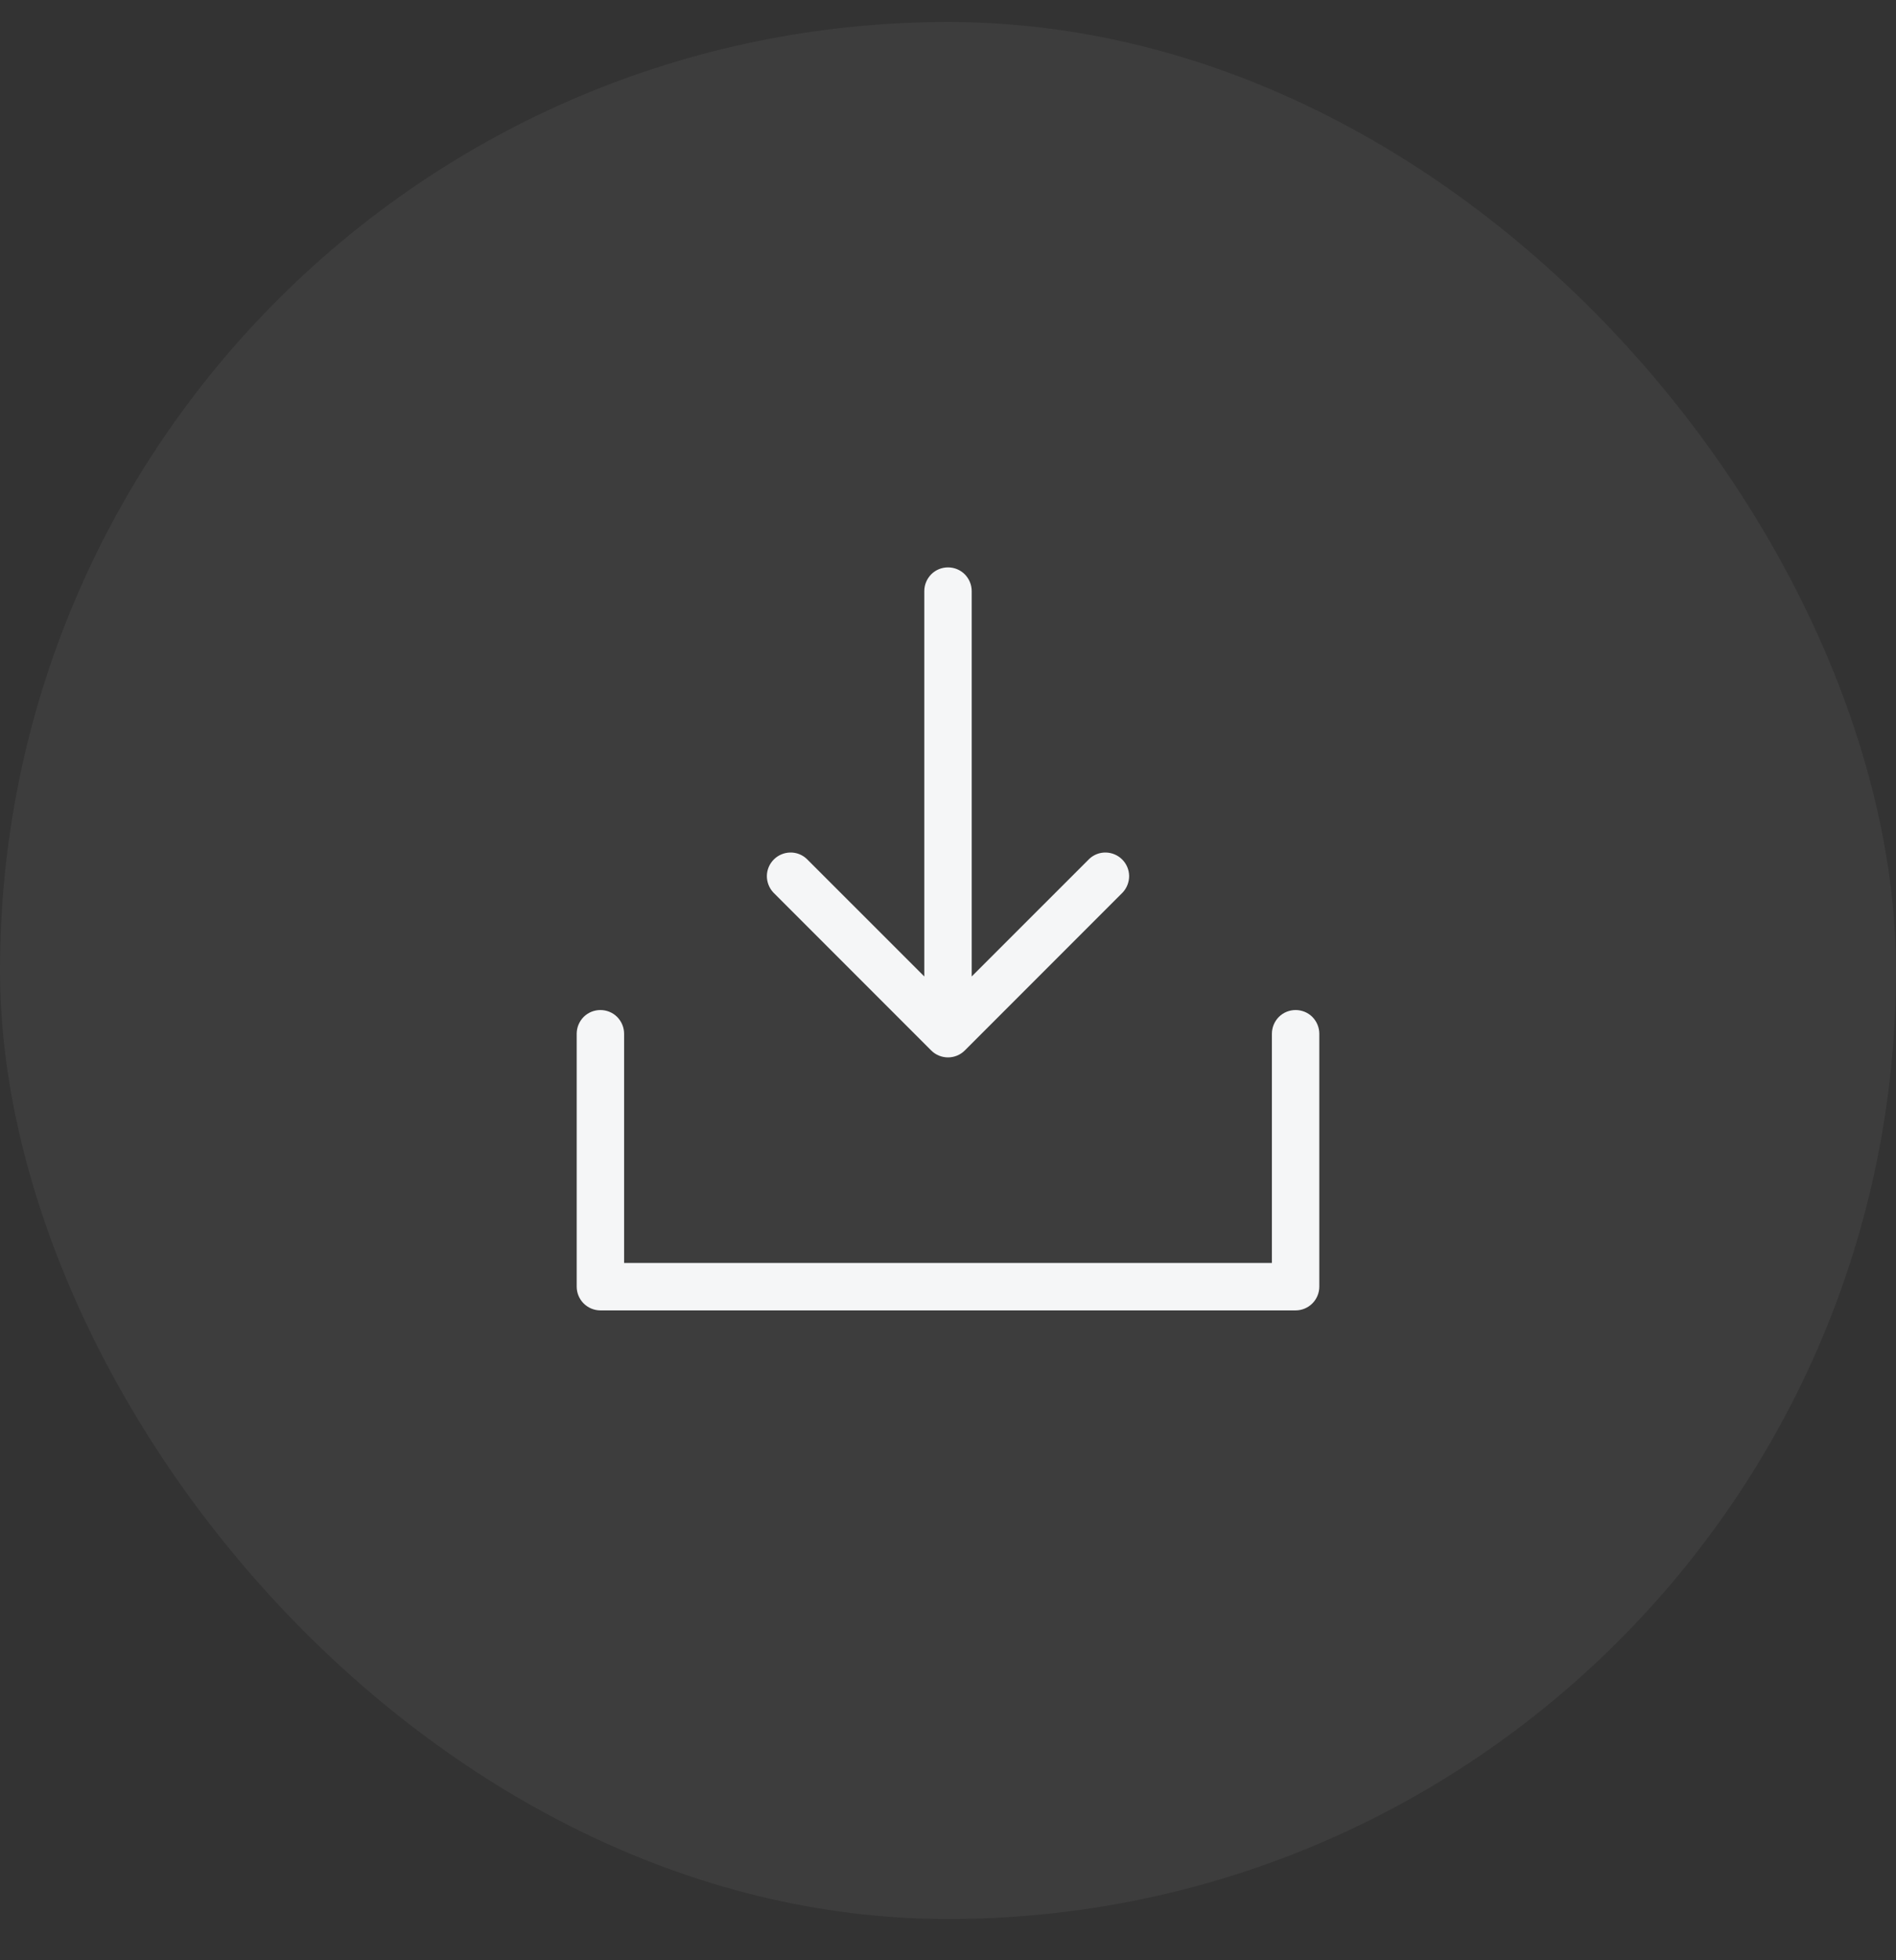 <svg width="30" height="31" viewBox="0 0 30 31" fill="none" xmlns="http://www.w3.org/2000/svg">
<rect x="0" y="0" width="30" height="31" fill="#333333" stroke="none"/>
<rect y="0.348" width="30" height="30" rx="15" fill="#F5F6F7" fill-opacity="0.05"/>
<path d="M20.875 16.348V20.348C20.875 20.447 20.835 20.543 20.765 20.613C20.695 20.683 20.599 20.723 20.5 20.723H9.5C9.401 20.723 9.305 20.683 9.235 20.613C9.165 20.543 9.125 20.447 9.125 20.348V16.348C9.125 16.248 9.165 16.153 9.235 16.082C9.305 16.012 9.401 15.973 9.5 15.973C9.599 15.973 9.695 16.012 9.765 16.082C9.835 16.153 9.875 16.248 9.875 16.348V19.973H20.125V16.348C20.125 16.248 20.165 16.153 20.235 16.082C20.305 16.012 20.401 15.973 20.5 15.973C20.599 15.973 20.695 16.012 20.765 16.082C20.835 16.153 20.875 16.248 20.875 16.348ZM14.735 16.613C14.805 16.683 14.901 16.722 15 16.722C15.099 16.722 15.195 16.683 15.265 16.613L17.765 14.113C17.831 14.042 17.867 13.947 17.866 13.85C17.864 13.753 17.825 13.661 17.756 13.592C17.687 13.523 17.594 13.484 17.497 13.482C17.4 13.48 17.306 13.516 17.235 13.583L15.375 15.442V9.348C15.375 9.248 15.335 9.153 15.265 9.082C15.195 9.012 15.1 8.973 15 8.973C14.9 8.973 14.805 9.012 14.735 9.082C14.665 9.153 14.625 9.248 14.625 9.348V15.442L12.765 13.583C12.694 13.516 12.6 13.48 12.503 13.482C12.406 13.484 12.313 13.523 12.244 13.592C12.175 13.661 12.136 13.753 12.134 13.85C12.133 13.947 12.169 14.042 12.235 14.113L14.735 16.613Z" fill="#F5F6F7"/>
</svg>
